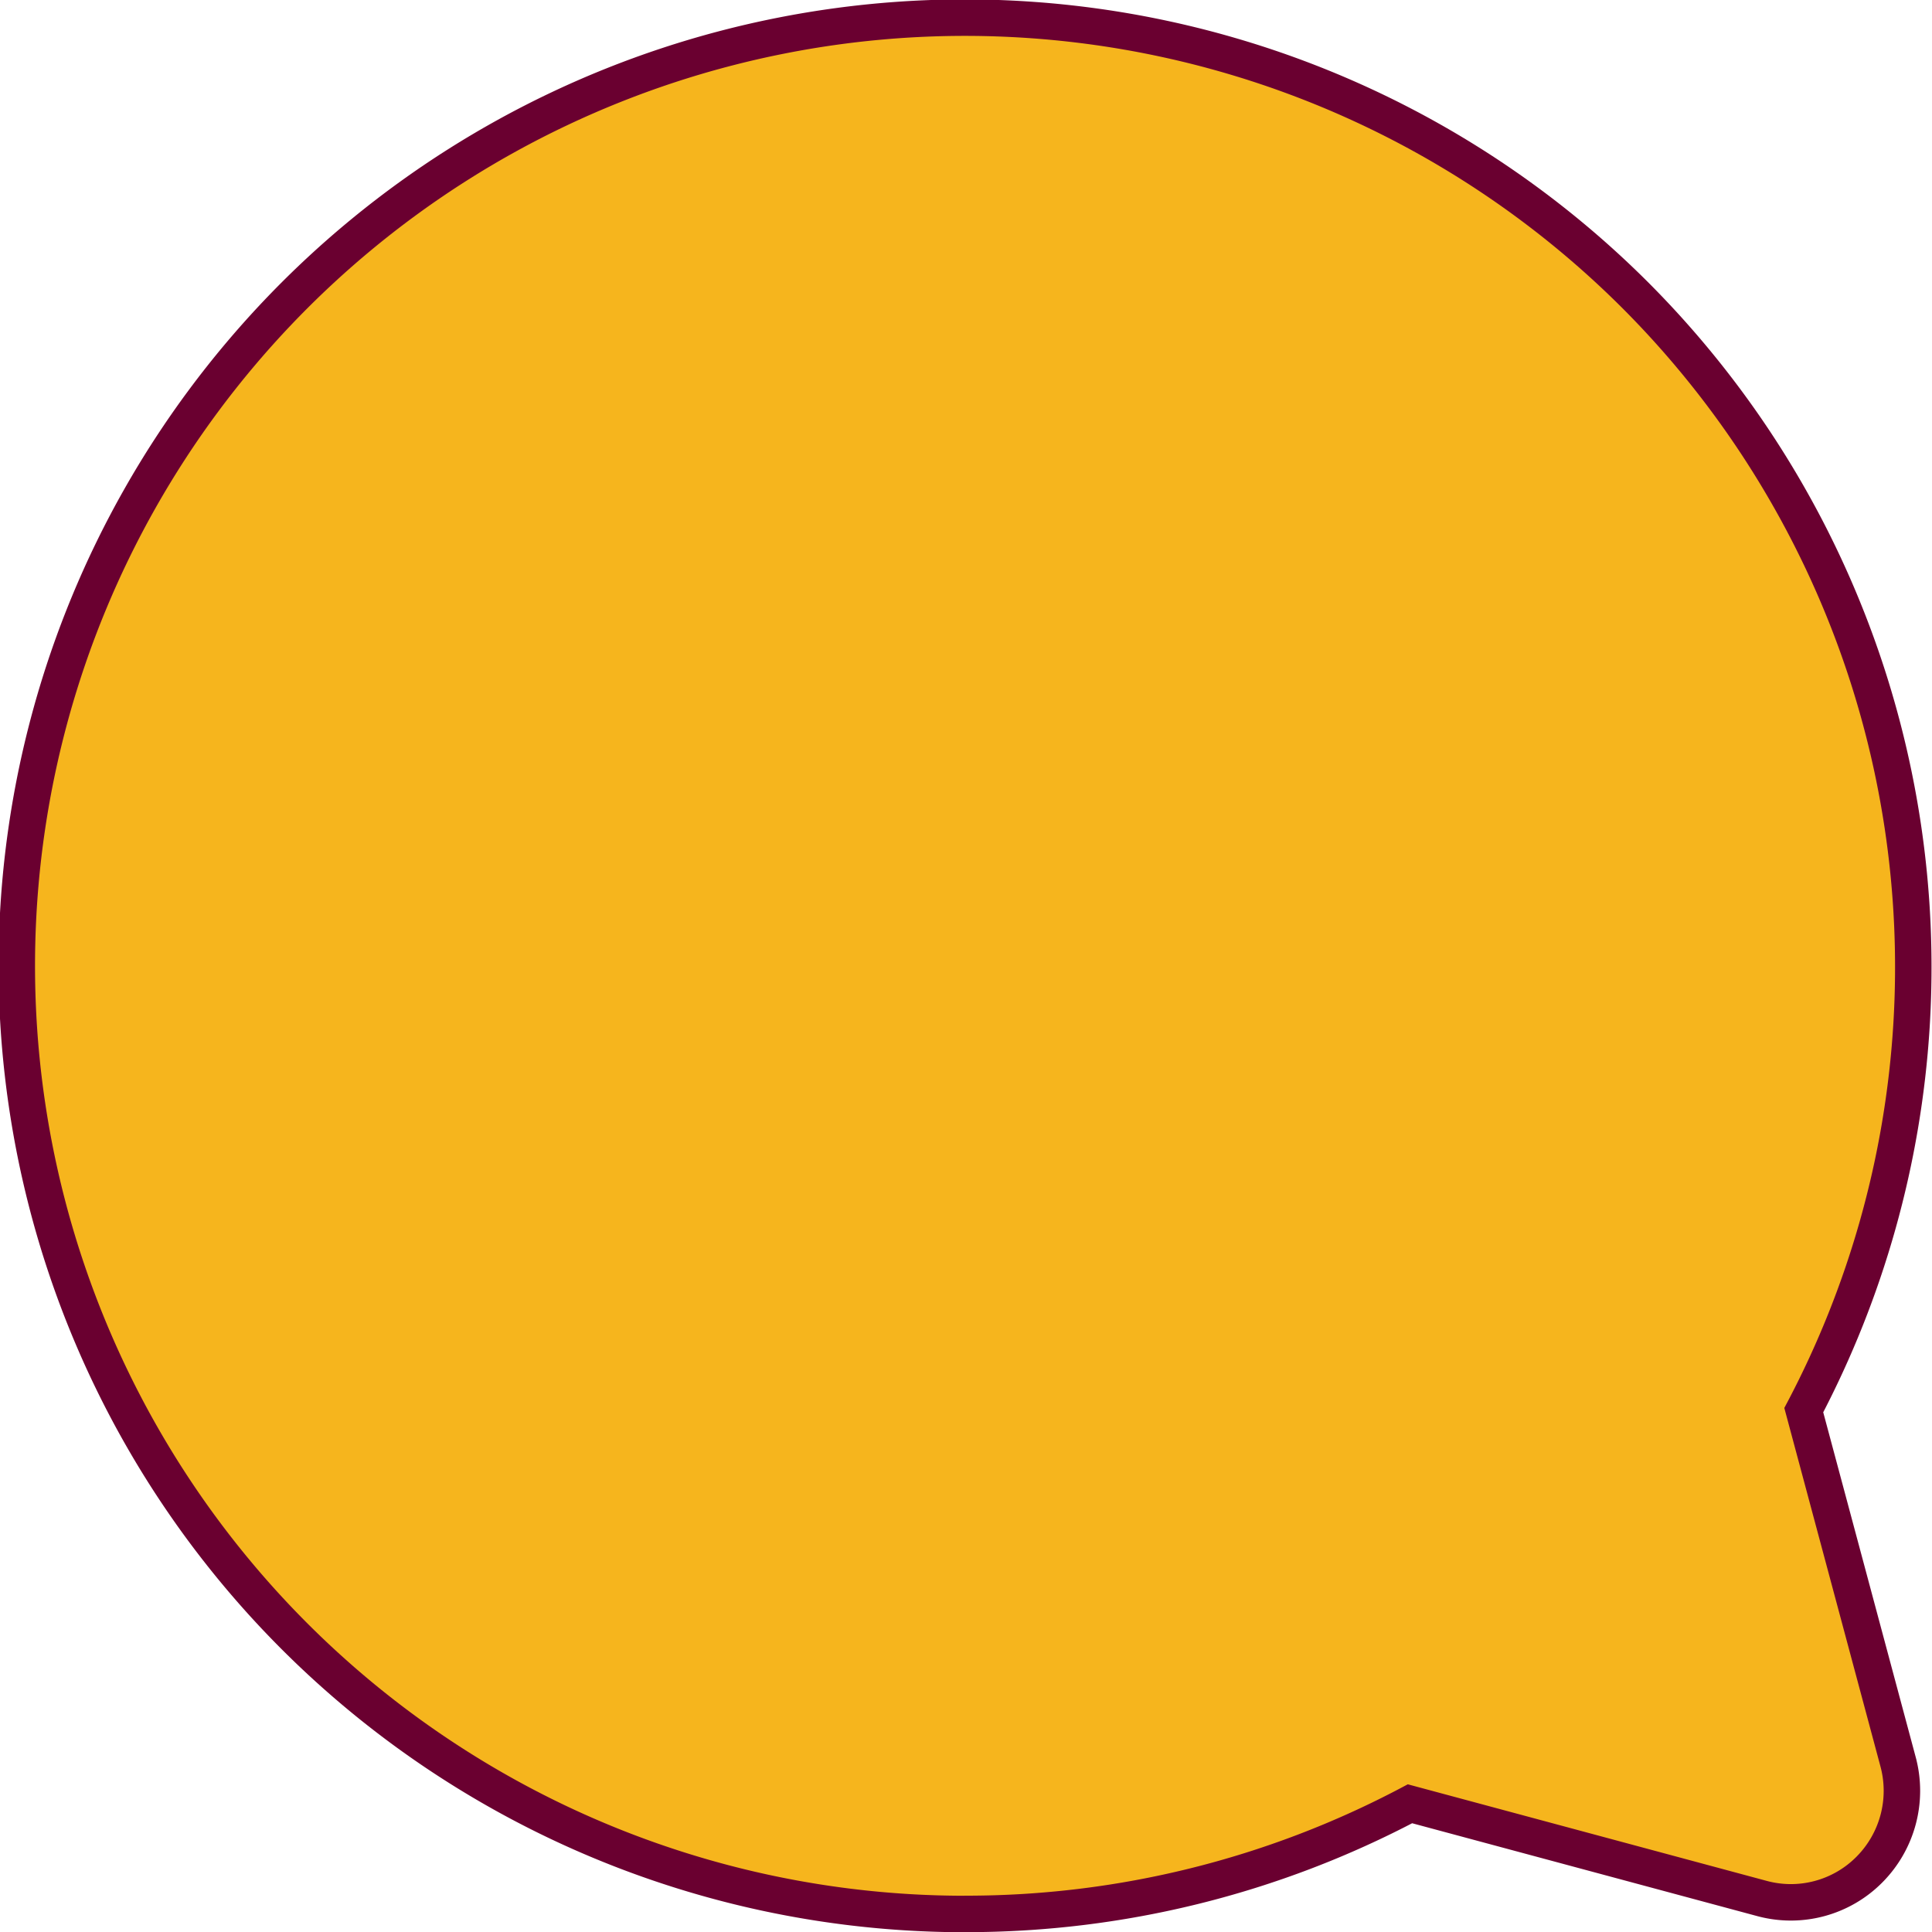 <svg xmlns="http://www.w3.org/2000/svg" width="26.489" height="26.492" viewBox="0 0 26.489 26.492">
  <g id="Group_11708" data-name="Group 11708" transform="translate(-3260.523 -2113.75)">
    <path id="Path_5943" data-name="Path 5943" d="M241.295,185.86a13,13,0,1,1,9.19-22.184,13.037,13.037,0,0,1,2.3,15.276l1.295,4.829a1.532,1.532,0,0,1-.393,1.468,1.516,1.516,0,0,1-1.47.4l-4.831-1.3a13,13,0,0,1-6.086,1.51Z" transform="translate(3032.469 1954.132)" fill="#f6b51d" stroke="#6a0030" stroke-width="0.5"/>
  </g>
</svg>

